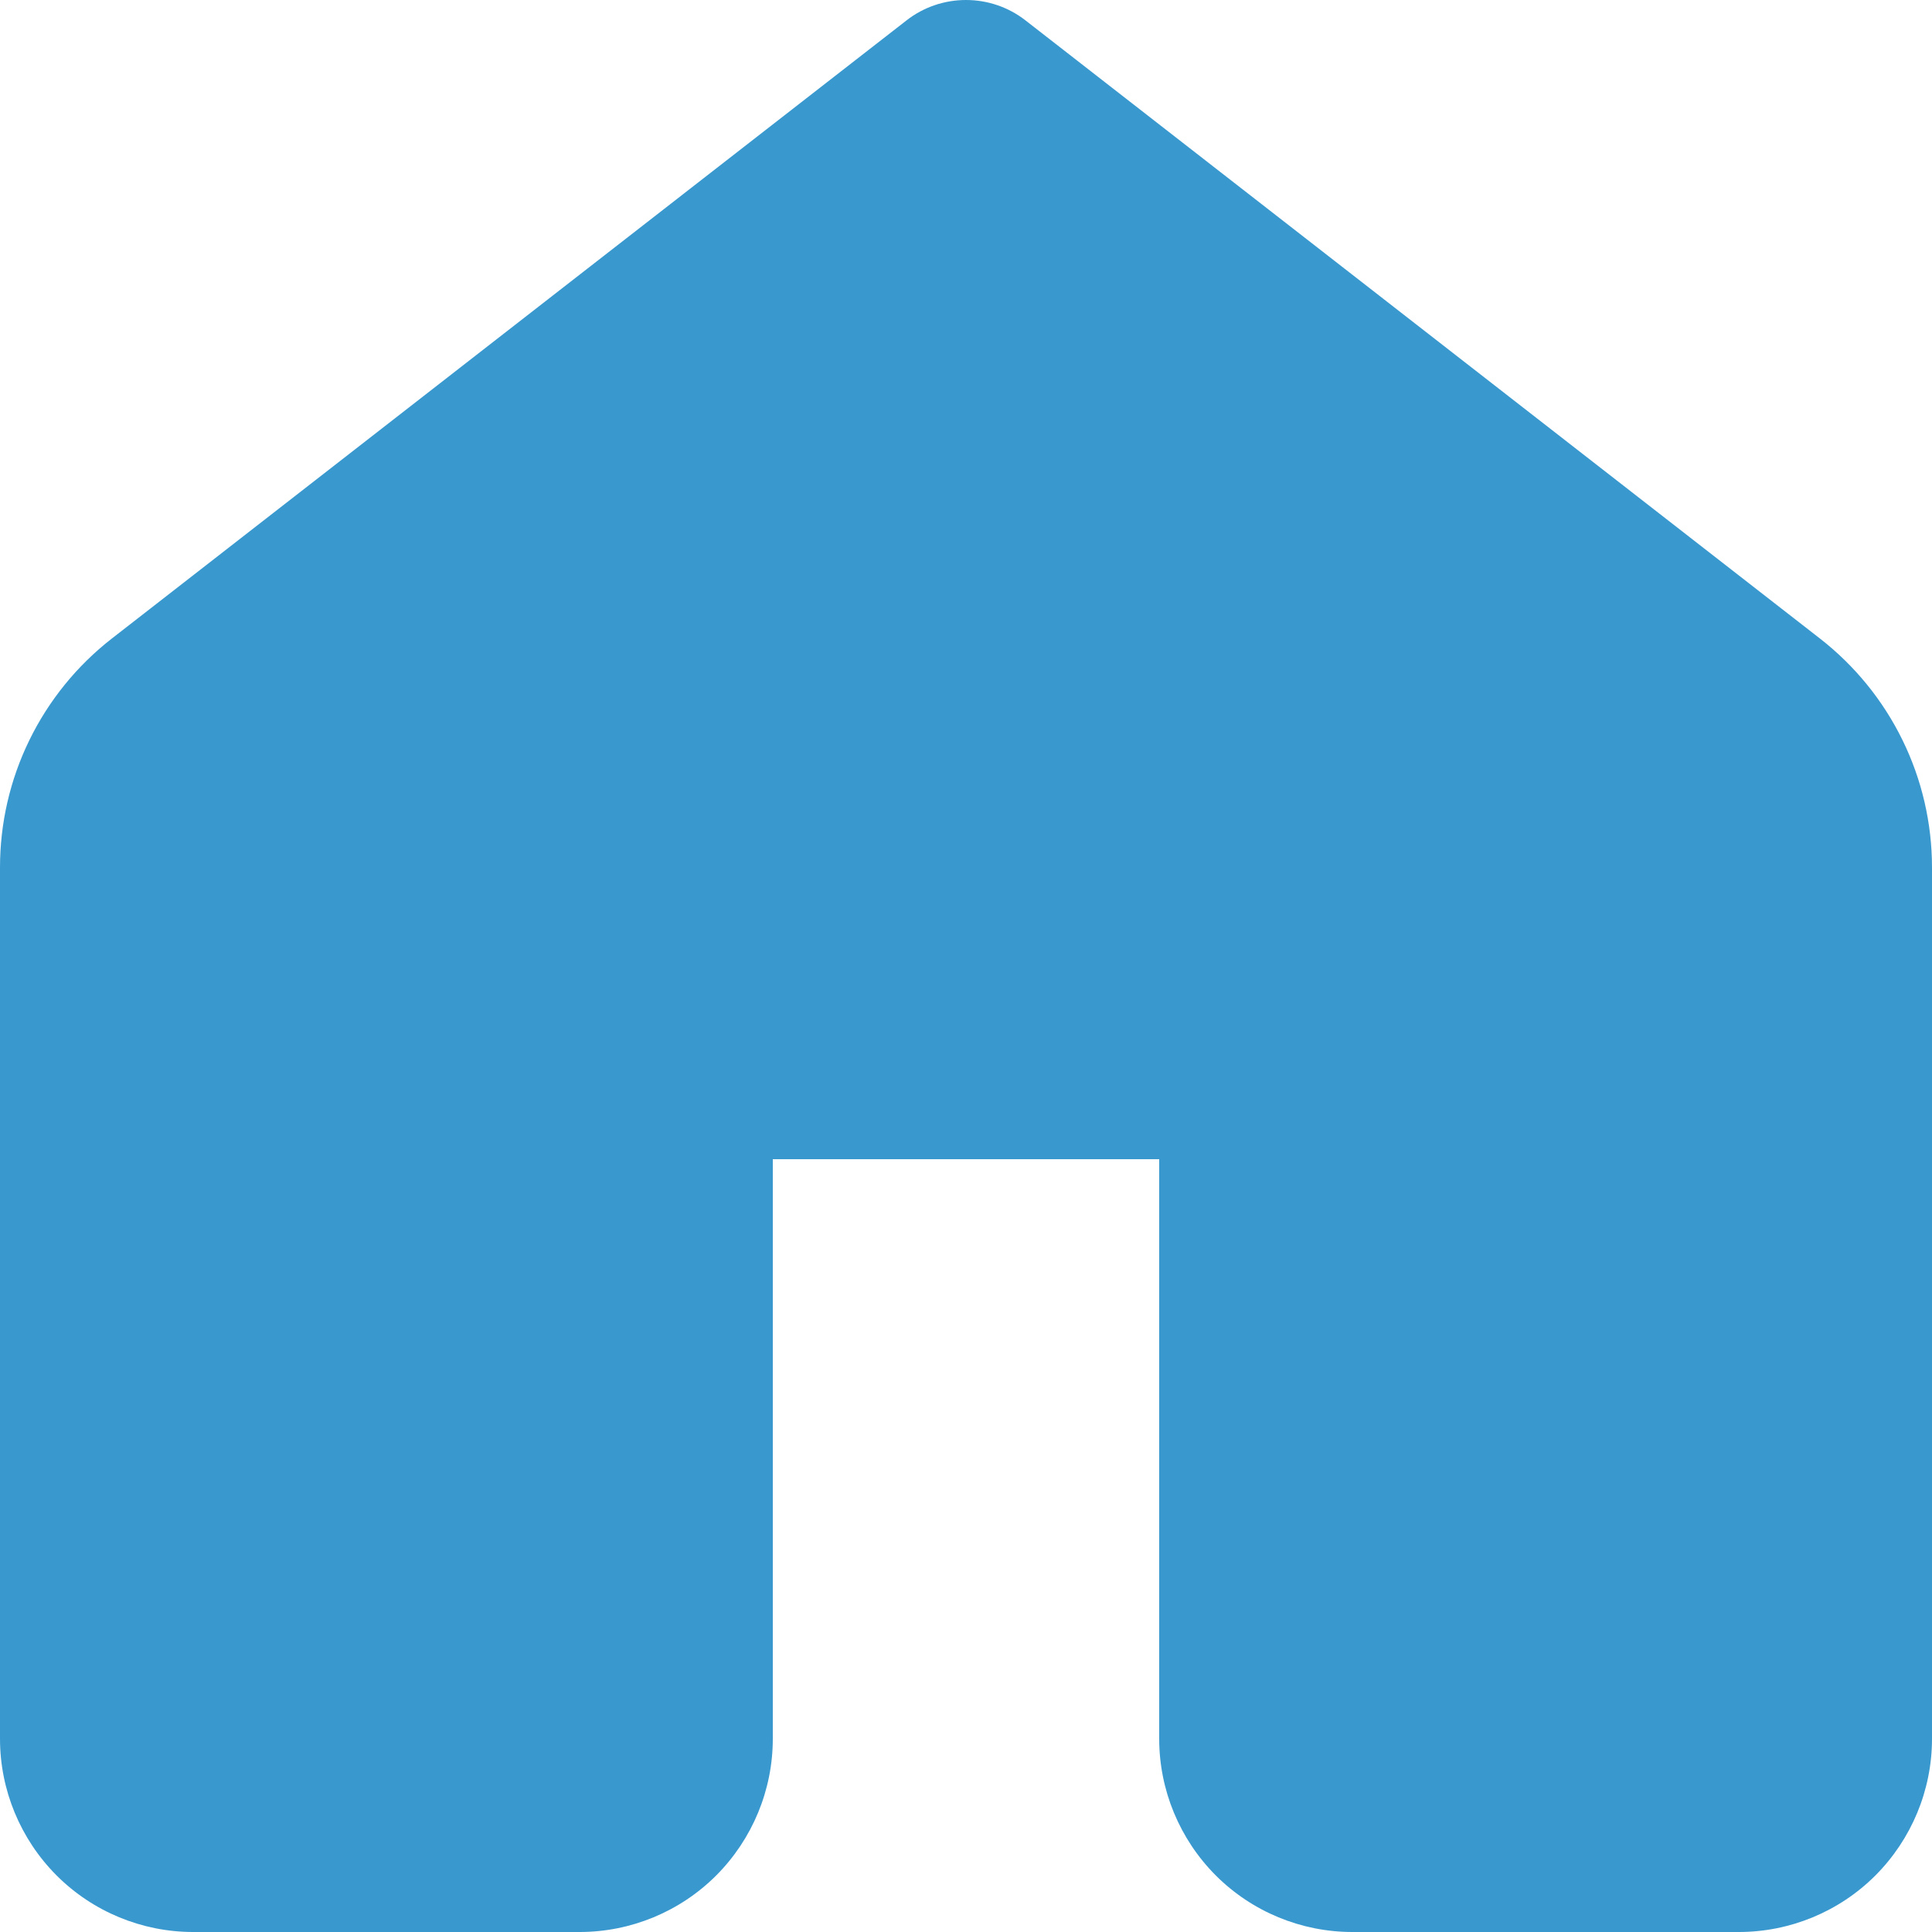<svg width="18" height="18" viewBox="0 0 18 18" fill="none" xmlns="http://www.w3.org/2000/svg">
<g clip-path="url(#clip0_1742_509)">
<path d="M9.553 0.189C9.395 0.066 9.2 -0 9 -0C8.8 -0 8.605 0.066 8.447 0.189L1.042 5.949C0.717 6.202 0.455 6.525 0.274 6.895C0.093 7.265 -0 7.671 6.4992e-07 8.082V16.2C6.4992e-07 16.677 0.19 17.135 0.527 17.473C0.865 17.811 1.323 18 1.8 18H5.4C5.877 18 6.335 17.811 6.673 17.473C7.01 17.135 7.2 16.677 7.2 16.2V10.8H10.8V16.2C10.8 16.677 10.99 17.135 11.327 17.473C11.665 17.811 12.123 18 12.6 18H16.2C16.677 18 17.135 17.811 17.473 17.473C17.81 17.135 18 16.677 18 16.2V8.082C18 7.671 17.906 7.264 17.725 6.895C17.544 6.525 17.281 6.202 16.956 5.949L9.553 0.189Z" fill="#3999CF"/>
</g>
<defs>
<clipPath id="clip0_1742_509">
<rect width="18" height="18" fill="white"/>
</clipPath>
</defs>
</svg>
